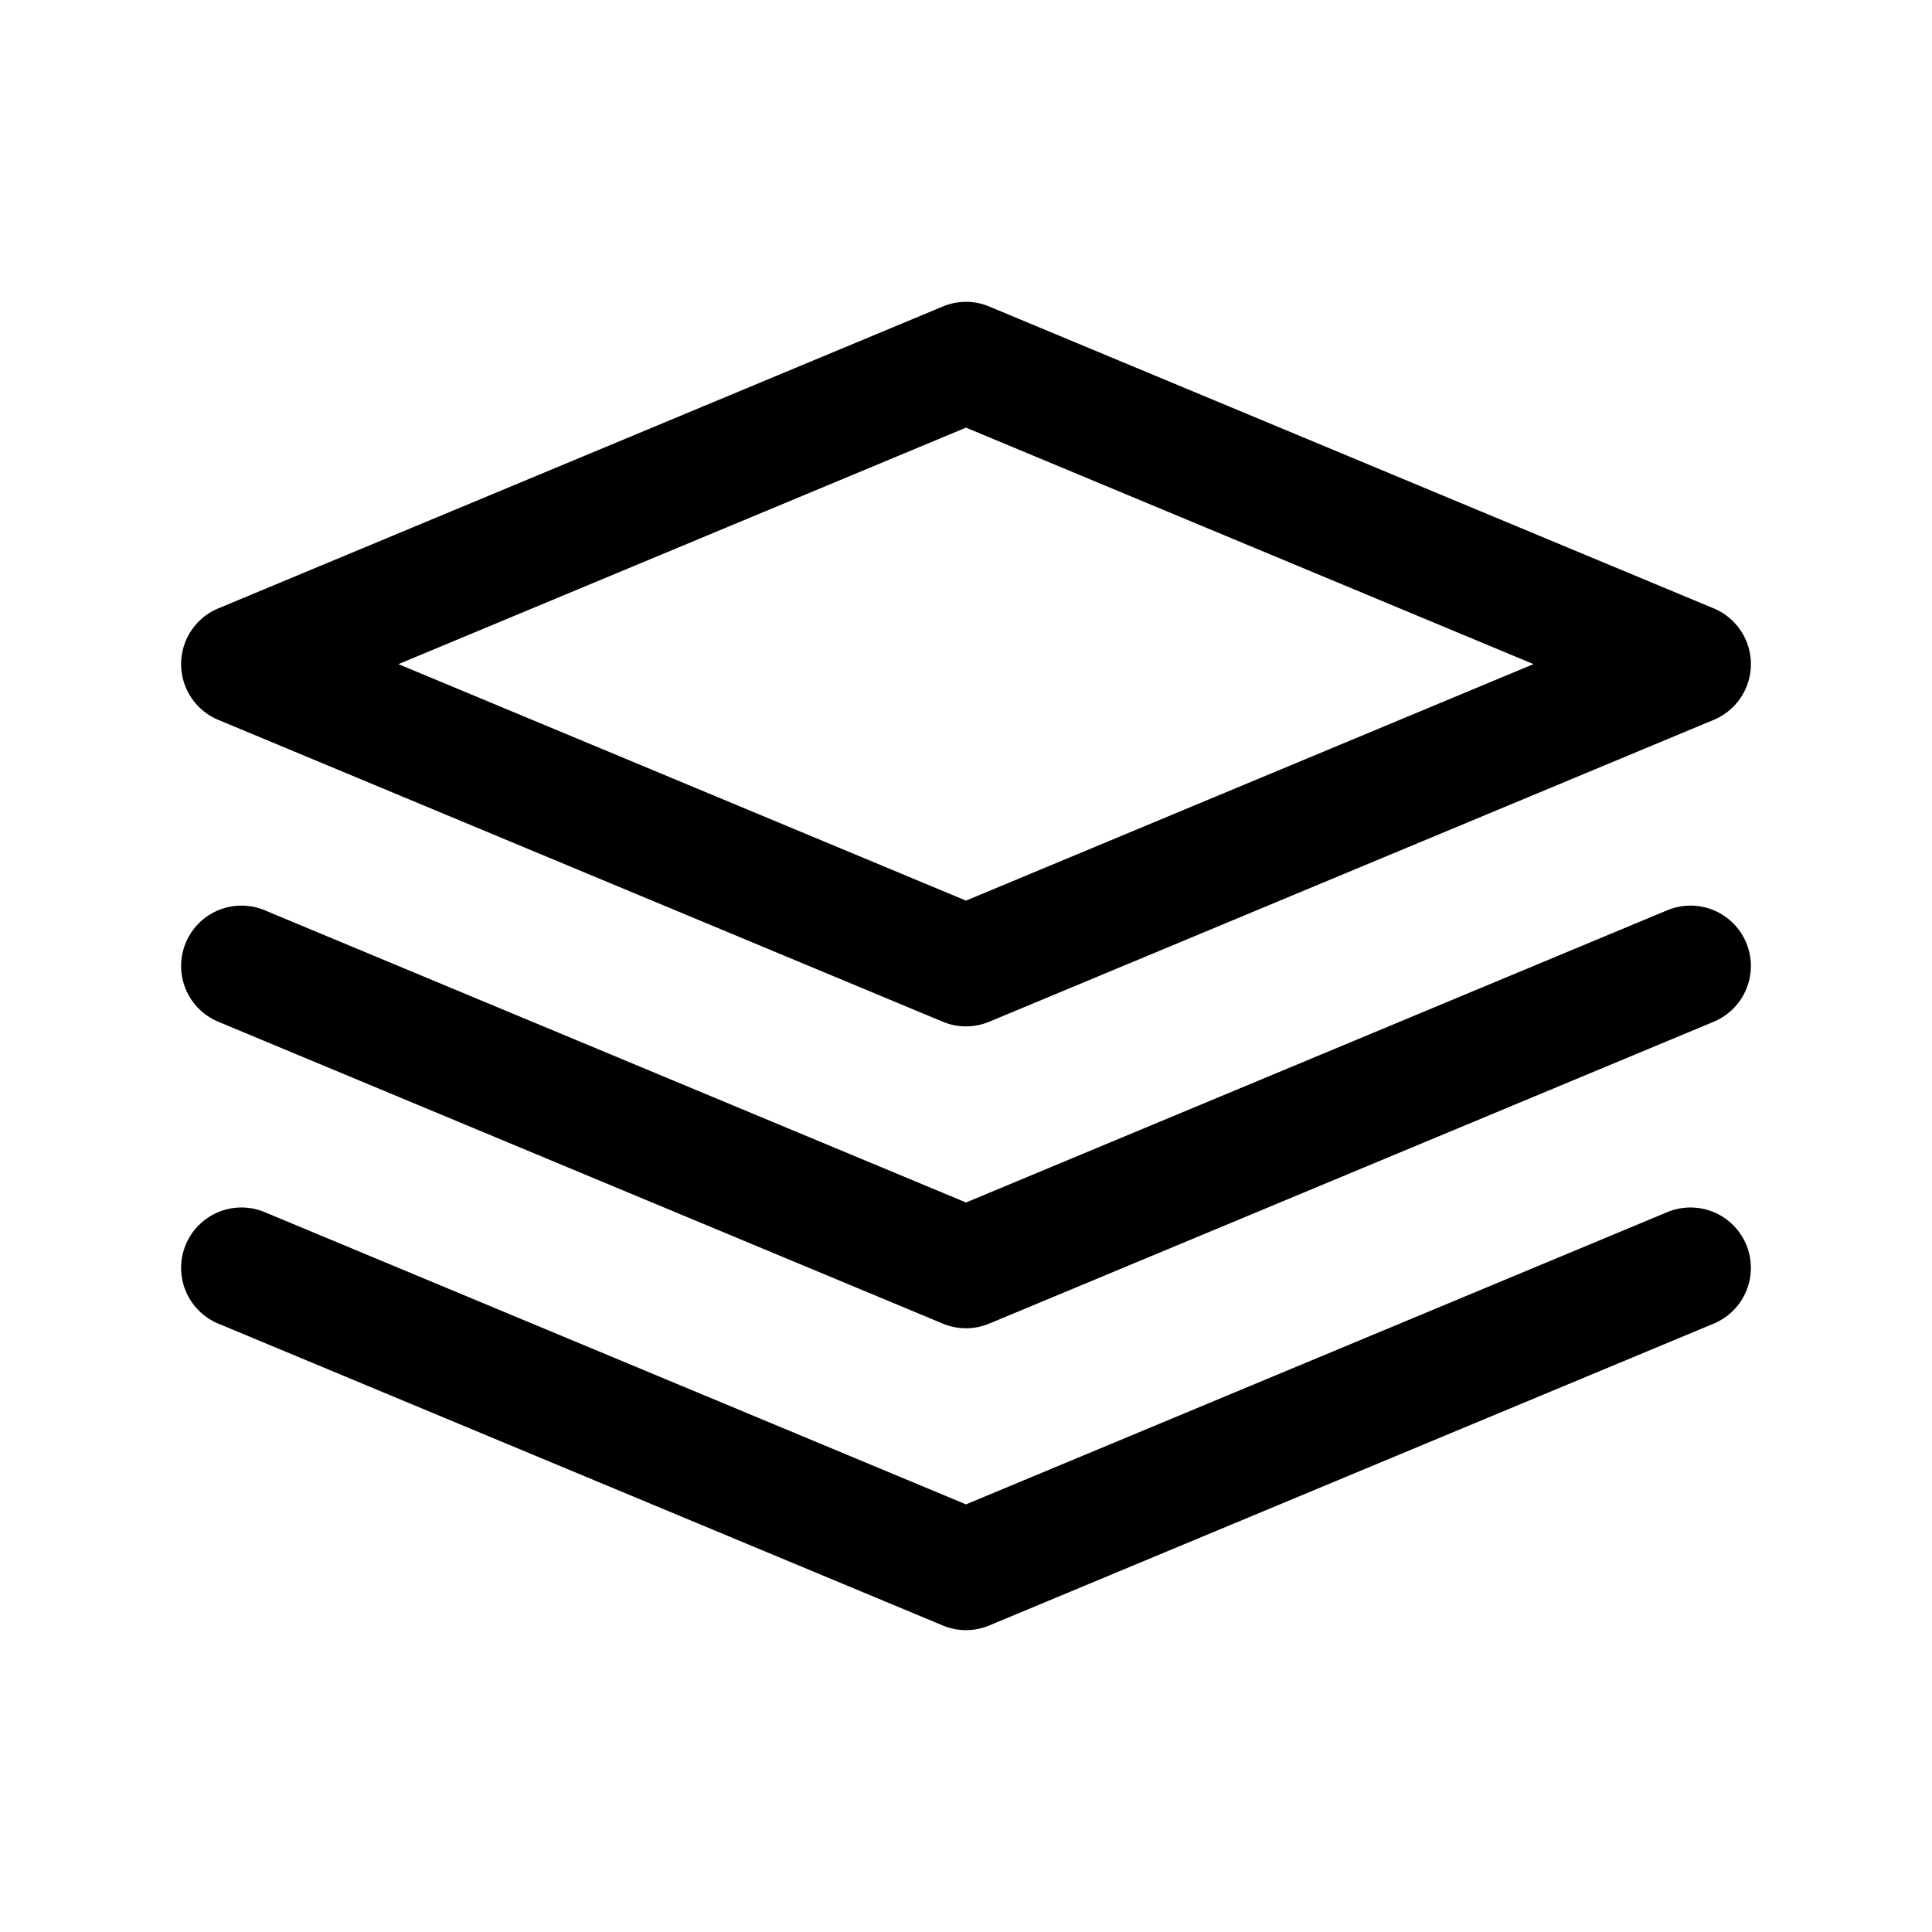<?xml version="1.0"?>
<svg xmlns="http://www.w3.org/2000/svg" viewBox="0 0 32 32" width="512" height="512"><g id="layers_layer_arrange" data-name="layers, layer, arrange"><path d="M3.615,11.923l12,5a.999.999,0,0,0,.77,0l12-5a1,1,0,0,0,0-1.846l-12-5a.993.993,0,0,0-.77,0l-12,5a1,1,0,0,0,0,1.846ZM16,7.083,25.4,11,16,14.917,6.6,11Z"/><path d="M3.615,16.923l12,5a.999.999,0,0,0,.77,0l12-5a1,1,0,1,0-.77-1.846L16,19.917l-11.615-4.84a1,1,0,1,0-.77,1.846Z"/><path d="M27.615,20.077,16,24.917l-11.615-4.84a1,1,0,1,0-.77,1.846l12,5a.999.999,0,0,0,.77,0l12-5a1,1,0,1,0-.77-1.846Z"/></g></svg>
